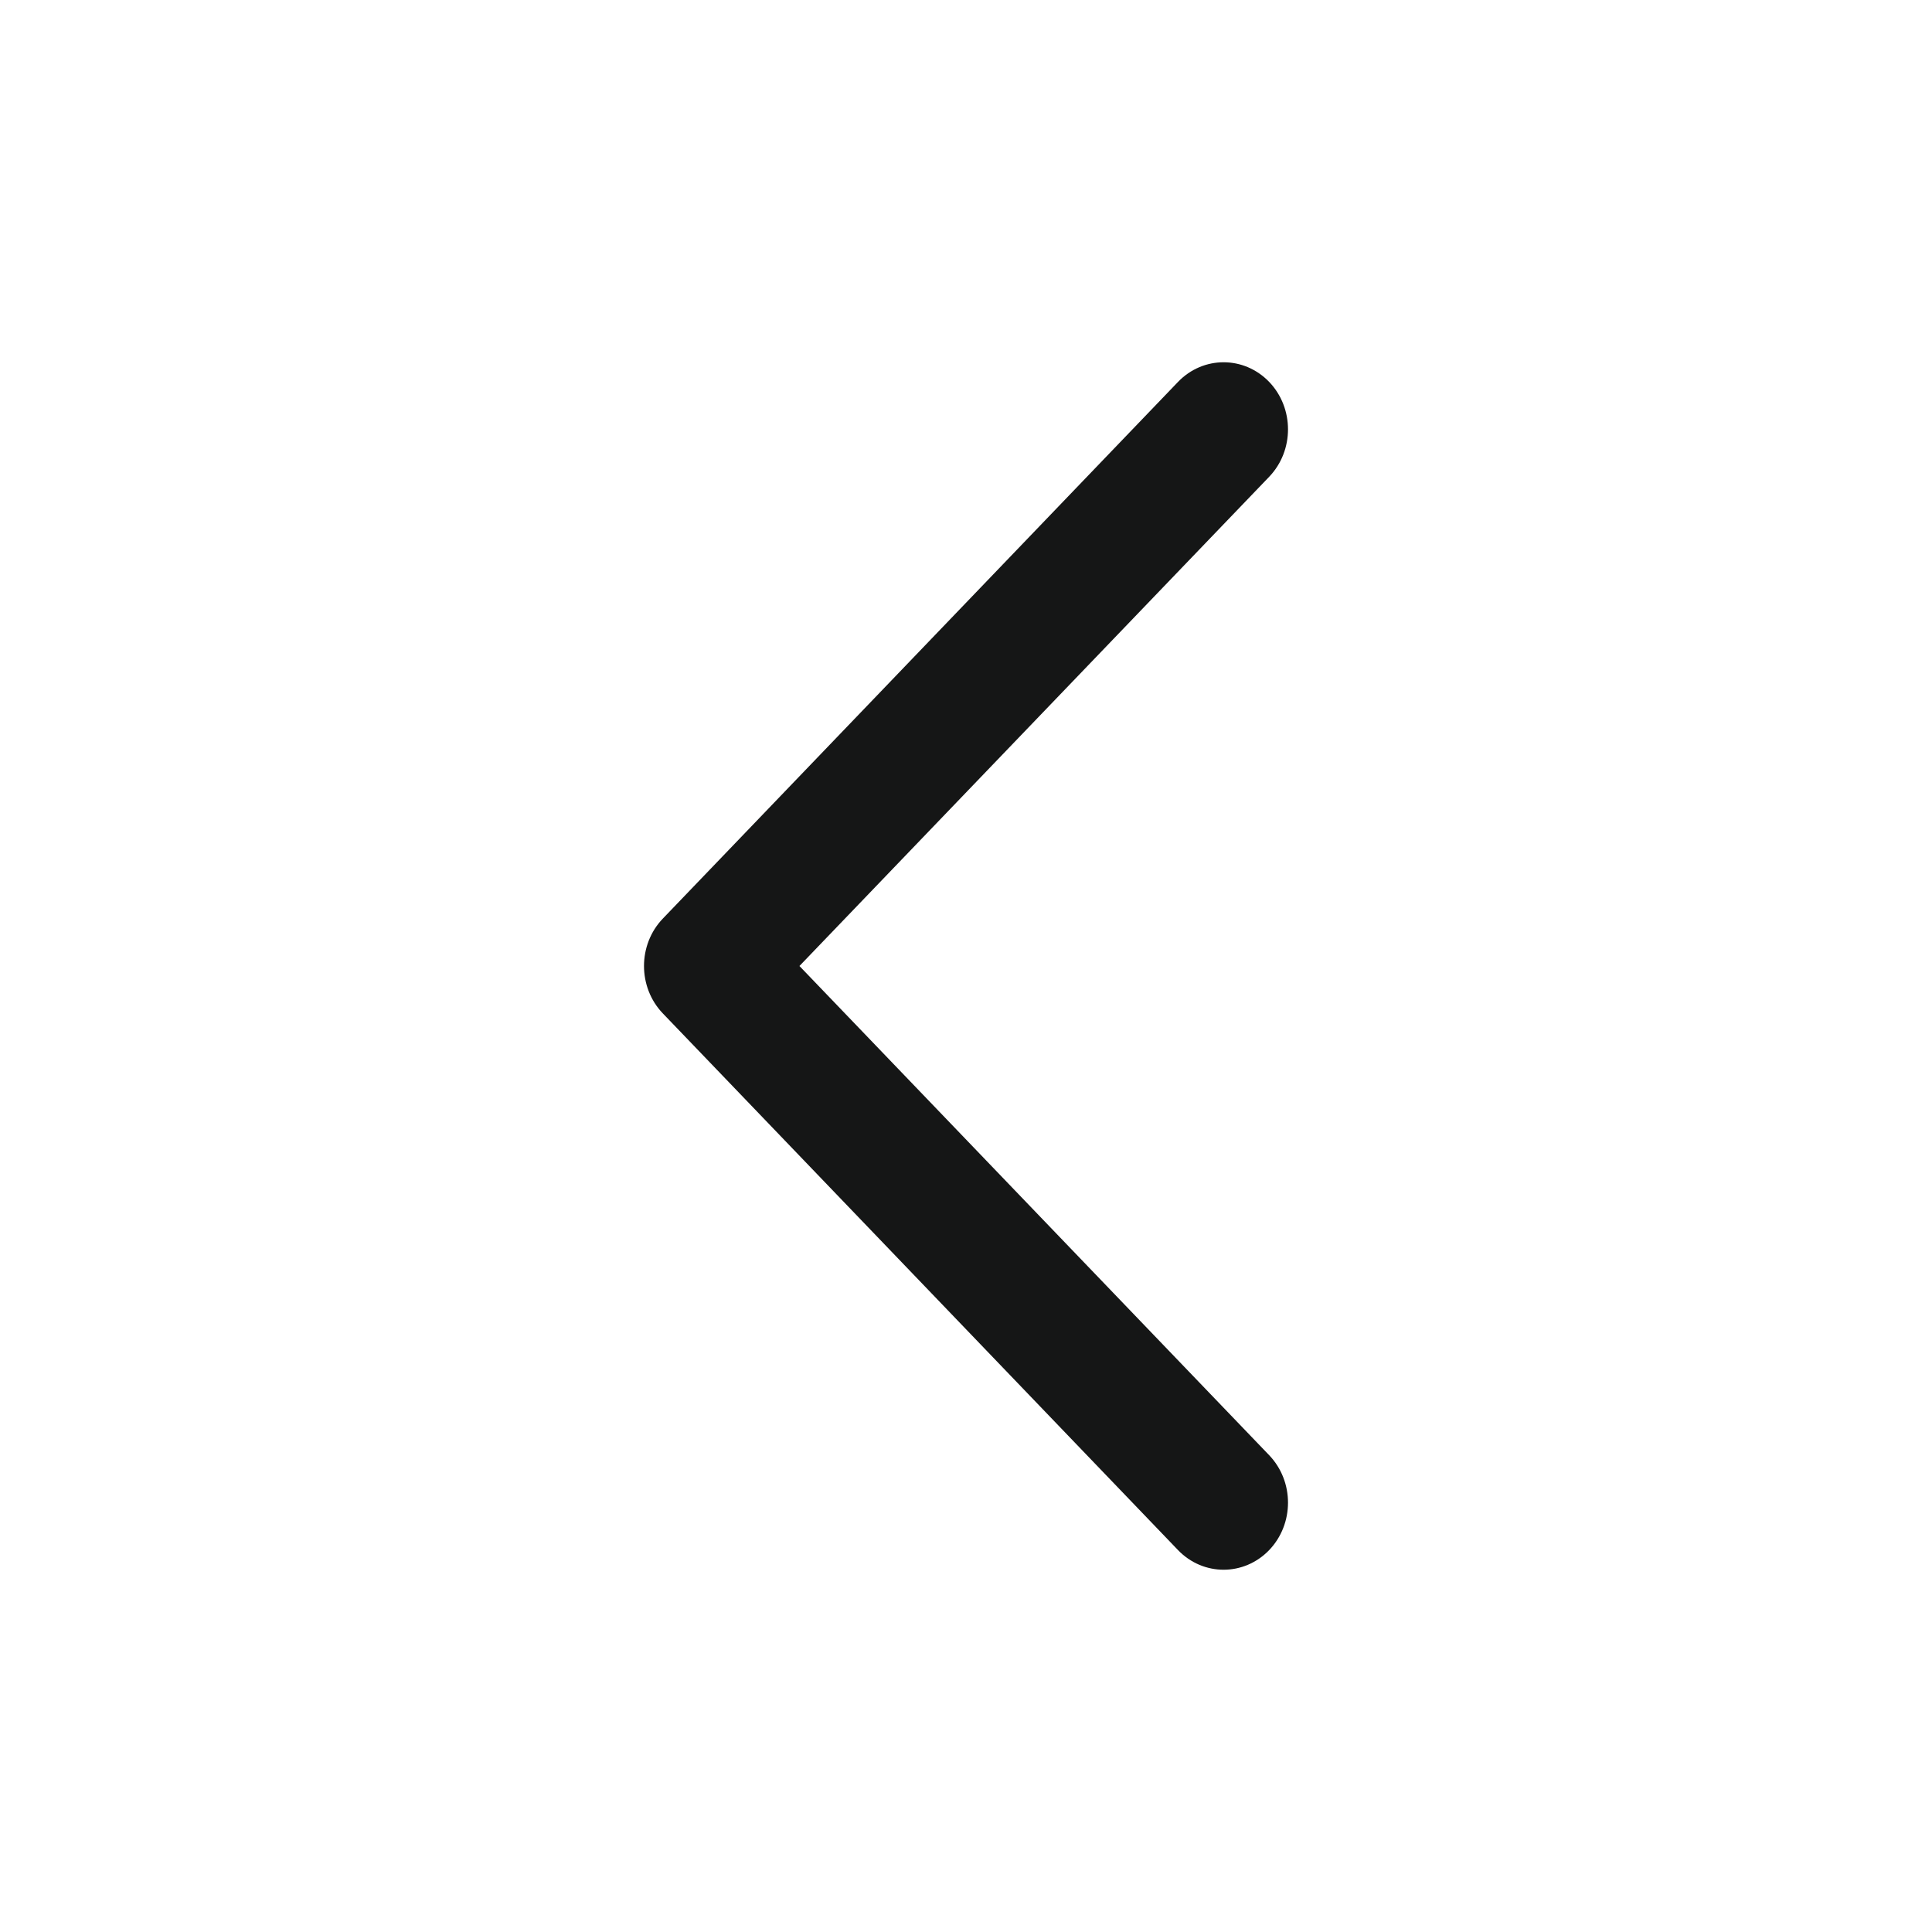 <svg width="24" height="24" viewBox="0 0 24 24" fill="none" xmlns="http://www.w3.org/2000/svg">
<path fill-rule="evenodd" clip-rule="evenodd" d="M15.766 18.077C16.078 18.403 16.078 18.93 15.766 19.256C15.453 19.581 14.947 19.581 14.634 19.256L8.234 12.589C7.922 12.264 7.922 11.736 8.234 11.411L14.634 4.744C14.947 4.419 15.453 4.419 15.766 4.744C16.078 5.07 16.078 5.597 15.766 5.923L9.931 12L15.766 18.077Z" fill="#151616"/>
<mask id="mask0_3145_337" style="mask-type:alpha" maskUnits="userSpaceOnUse" x="8" y="4" width="8" height="16">
<path fill-rule="evenodd" clip-rule="evenodd" d="M15.766 18.077C16.078 18.403 16.078 18.93 15.766 19.256C15.453 19.581 14.947 19.581 14.634 19.256L8.234 12.589C7.922 12.264 7.922 11.736 8.234 11.411L14.634 4.744C14.947 4.419 15.453 4.419 15.766 4.744C16.078 5.07 16.078 5.597 15.766 5.923L9.931 12L15.766 18.077Z" fill="white"/>
</mask>
<g mask="url(#mask0_3145_337)">
</g>
</svg>
